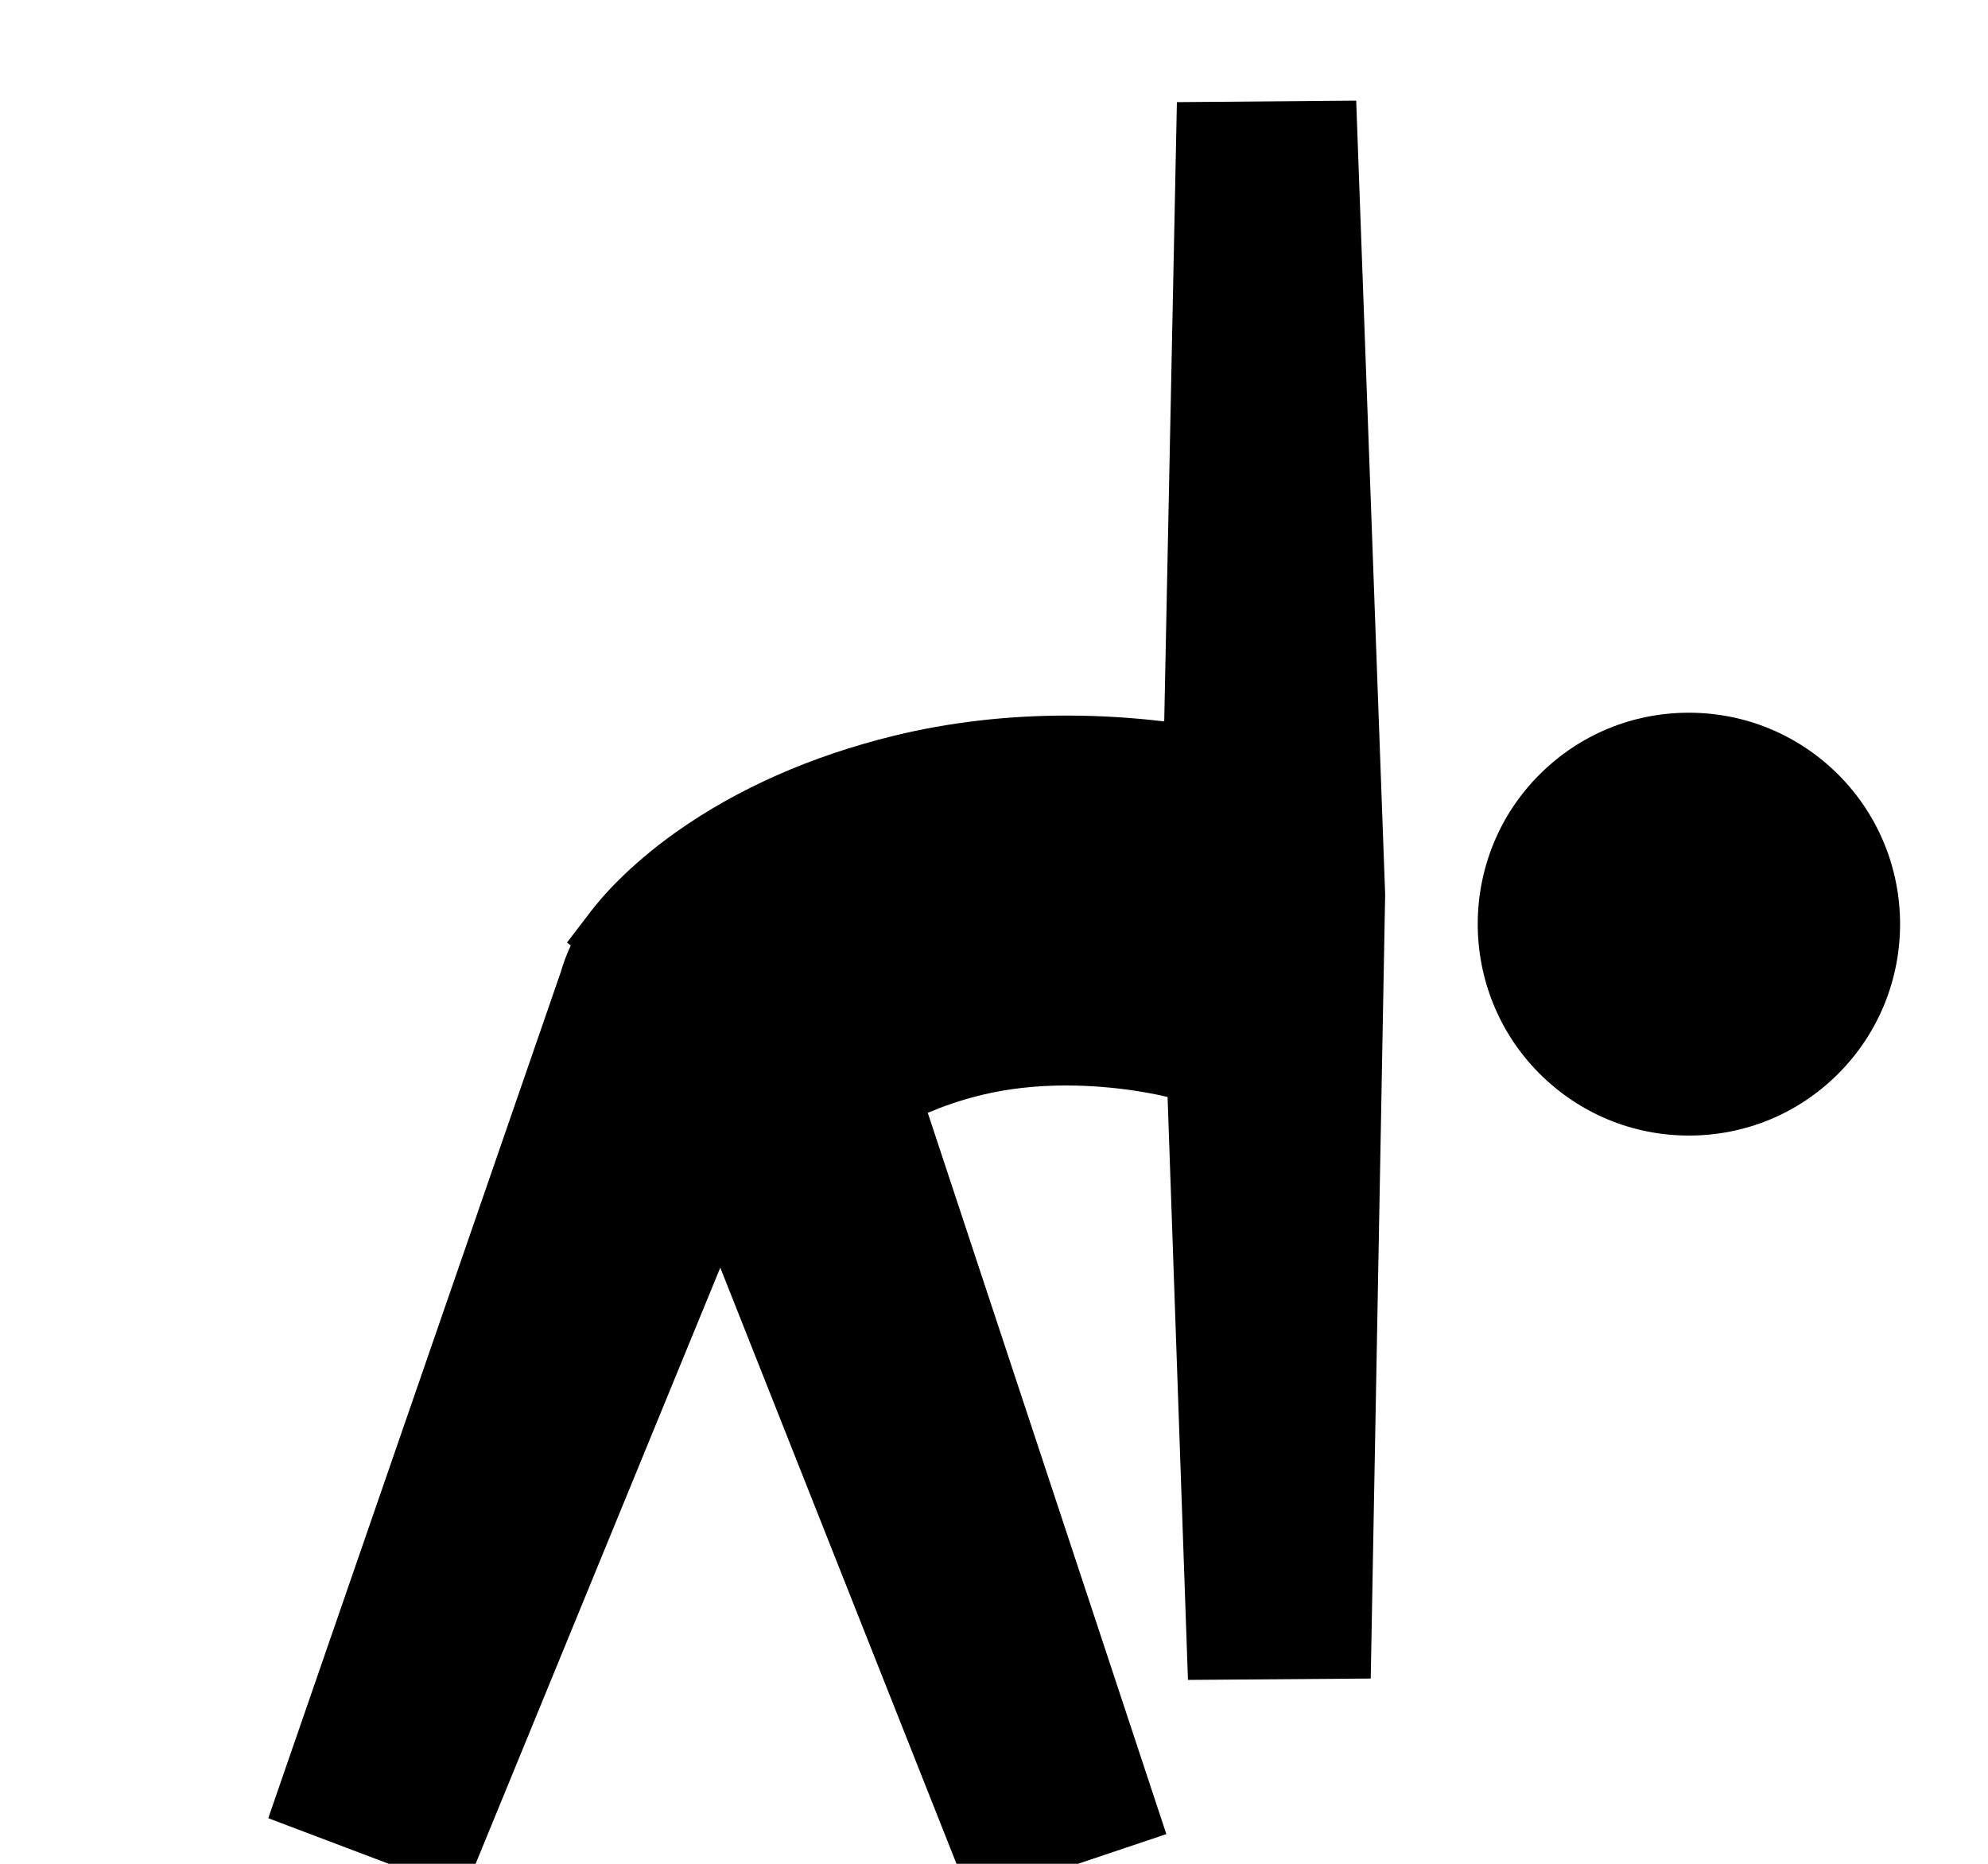 <svg width="16" height="15" viewBox="0 0 16 15" fill="none" xmlns="http://www.w3.org/2000/svg">
<g clip-path="url(#clip0)">
<path d="M14.797 6.236C14.475 5.914 14.047 5.736 13.592 5.736C13.139 5.736 12.713 5.912 12.392 6.232C11.728 6.894 11.727 7.974 12.389 8.639C12.711 8.961 13.138 9.139 13.593 9.139C14.046 9.139 14.473 8.963 14.794 8.642C15.457 7.979 15.459 6.901 14.797 6.236L14.797 6.236Z" fill="black"/>
<path d="M9.472 0.822L9.37 5.806C9.109 5.775 8.847 5.759 8.585 5.759C8.101 5.759 7.634 5.814 7.196 5.921C6.527 6.085 5.937 6.346 5.442 6.696C5.048 6.976 4.833 7.233 4.759 7.33L4.563 7.586L4.594 7.609C4.562 7.677 4.535 7.748 4.514 7.821L2.159 14.633L3.734 15.229L5.797 10.202L7.813 15.29L9.387 14.761L7.467 8.956C7.582 8.907 7.726 8.855 7.902 8.812C8.109 8.762 8.337 8.736 8.58 8.736C8.999 8.736 9.33 8.812 9.397 8.829L9.561 13.52L11.032 13.509L11.148 7.204V7.195L10.915 0.81L9.472 0.822Z" fill="black"/>
</g>
<defs>
<clipPath id="clip0">
<rect width="15" height="15" fill="white" transform="translate(0.665)"/>
</clipPath>
</defs>
</svg>
